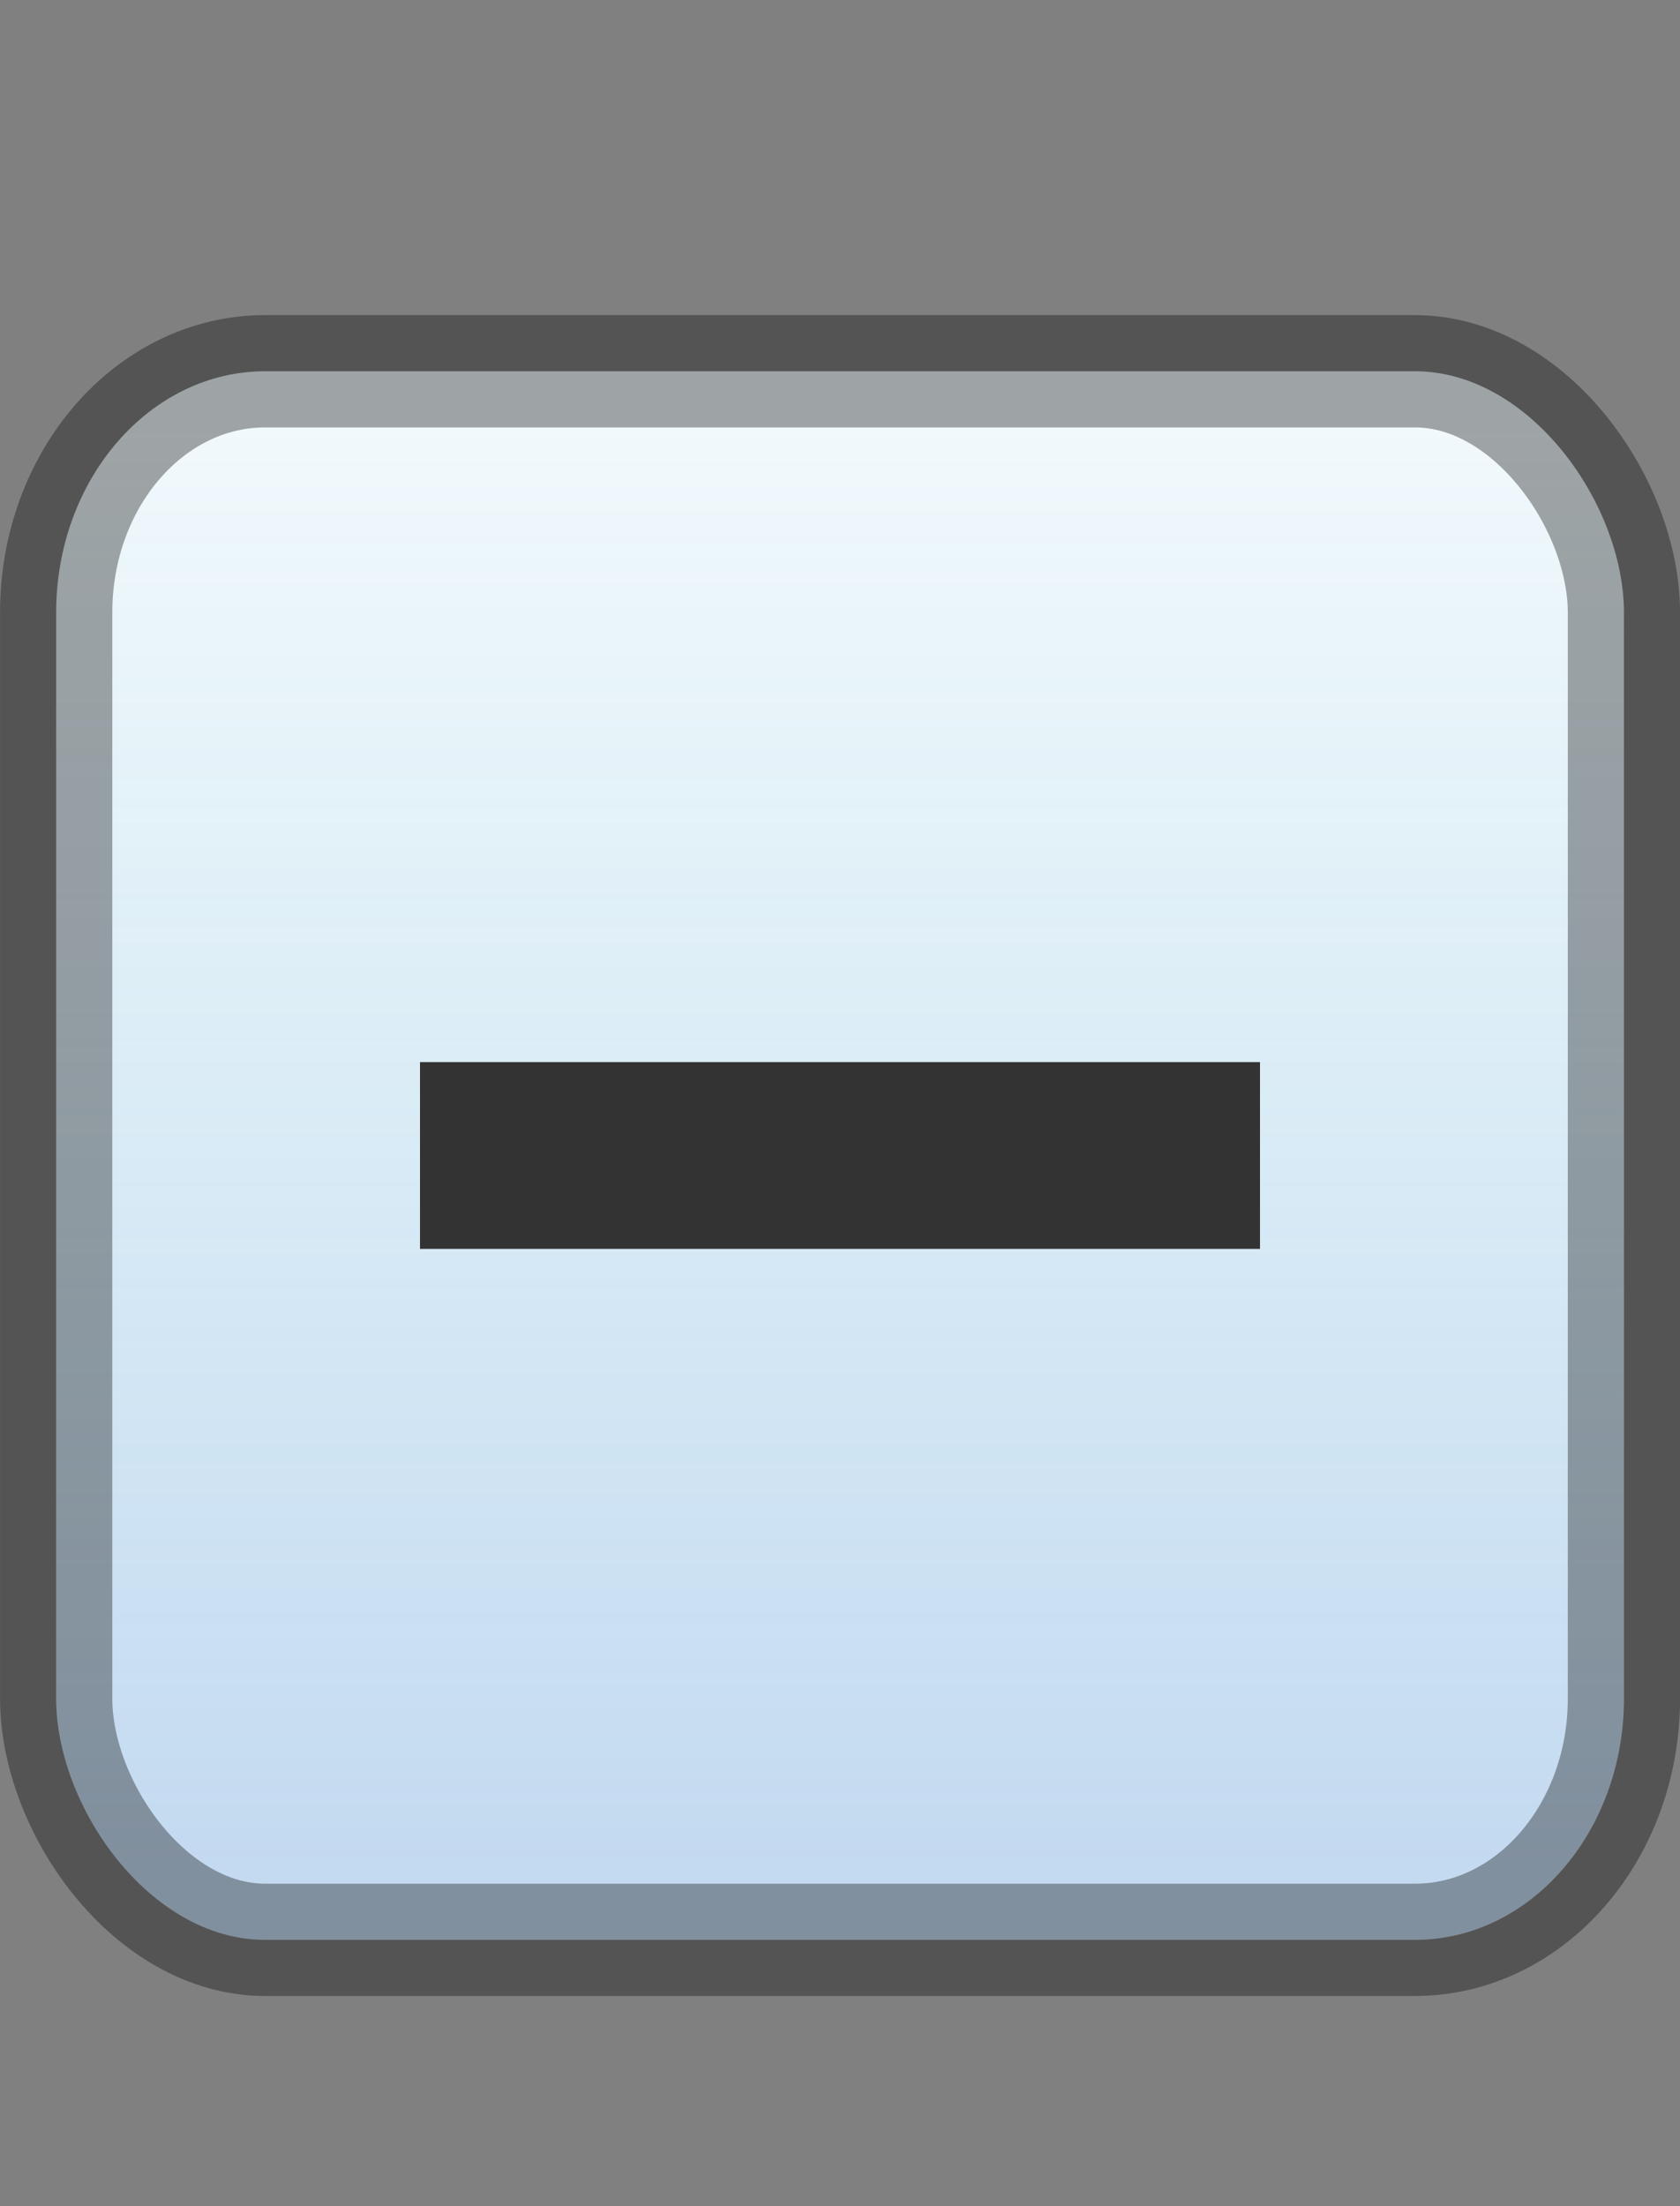 <?xml version="1.0" encoding="UTF-8" standalone="no"?>
<svg
   xmlns:dc="http://purl.org/dc/elements/1.1/"
   xmlns:cc="http://creativecommons.org/ns#"
   xmlns:rdf="http://www.w3.org/1999/02/22-rdf-syntax-ns#"
   xmlns:svg="http://www.w3.org/2000/svg"
   xmlns="http://www.w3.org/2000/svg"
   xmlns:xlink="http://www.w3.org/1999/xlink"
   xmlns:sodipodi="http://sodipodi.sourceforge.net/DTD/sodipodi-0.dtd"
   xmlns:inkscape="http://www.inkscape.org/namespaces/inkscape"
   height="21"
   width="16"
   version="1.1"
   id="svg2"
   inkscape:version="0.48.4 r9939"
   sodipodi:docname="minimize-focus.svg">
  <rect width="100%" height="100%" fill="#808080" stroke="none"/>
  <sodipodi:namedview
     pagecolor="#ffffff"
     bordercolor="#666666"
     borderopacity="1"
     objecttolerance="10"
     gridtolerance="10"
     guidetolerance="10"
     inkscape:pageopacity="0"
     inkscape:pageshadow="2"
     inkscape:window-width="1015"
     inkscape:window-height="739"
     id="namedview15"
     showgrid="true"
     inkscape:zoom="22.47619"
     inkscape:cx="9.0201266"
     inkscape:cy="10.72746"
     inkscape:window-x="523"
     inkscape:window-y="191"
     inkscape:window-maximized="0"
     inkscape:current-layer="svg2"
     inkscape:snap-bbox="true">
    <inkscape:grid
       type="xygrid"
       id="grid3754" />
  </sodipodi:namedview>
  <defs
     id="defs4">
    <linearGradient
       id="a"
       y2="12.083"
       gradientUnits="userSpaceOnUse"
       x2="11.17"
       gradientTransform="matrix(.707 .707 -.707 .707 10.121 -2.435)"
       y1="7.844"
       x1="6.931">
      <stop
         offset="0"
         id="stop7" />
      <stop
         stop-color="#646464"
         offset="1"
         id="stop9" />
    </linearGradient>
    <radialGradient
       gradientTransform="translate(0.179,-1.319)"
       r="7.321"
       fy="11.821"
       fx="7.821"
       cy="11.821"
       cx="7.821"
       gradientUnits="userSpaceOnUse"
       id="radialGradient3007"
       xlink:href="#a-2"
       inkscape:collect="always" />
    <linearGradient
       x1="6.931"
       y1="7.844"
       x2="11.17"
       y2="12.083"
       id="a-2"
       gradientUnits="userSpaceOnUse"
       gradientTransform="matrix(0.707,0.707,-0.707,0.707,10.121,-2.435)">
      <stop
         id="stop7-1"
         style="stop-color:#3b83cd;stop-opacity:1;"
         offset="0" />
      <stop
         id="stop9-3"
         style="stop-color:#3b83cd;stop-opacity:1;"
         offset="1" />
    </linearGradient>
    <linearGradient
       inkscape:collect="always"
       xlink:href="#linearGradient3760"
       id="linearGradient3766"
       x1="1.008"
       y1="10"
       x2="15.008"
       y2="10"
       gradientUnits="userSpaceOnUse"
       gradientTransform="matrix(0.259,0.966,-0.966,0.259,15.595,-0.324)" />
    <linearGradient
       id="linearGradient3760">
      <stop
         style="stop-color:#9ca2a9;stop-opacity:1;"
         offset="0"
         id="stop3762" />
      <stop
         style="stop-color:#90959b;stop-opacity:1;"
         offset="1"
         id="stop3764" />
    </linearGradient>
    <linearGradient
       y2="10"
       x2="15.008"
       y1="10"
       x1="1.008"
       gradientTransform="matrix(0.259,0.966,-0.966,0.259,15.585,0.676)"
       gradientUnits="userSpaceOnUse"
       id="linearGradient3783"
       xlink:href="#linearGradient3760"
       inkscape:collect="always" />
    <linearGradient
       inkscape:collect="always"
       xlink:href="#linearGradient3760-4"
       id="linearGradient3766-5"
       x1="1"
       y1="10.501"
       x2="15"
       y2="10.501"
       gradientUnits="userSpaceOnUse"
       gradientTransform="matrix(0.5,0.866,-0.866,0.5,13.094,-1.678)" />
    <linearGradient
       id="linearGradient3760-4">
      <stop
         style="stop-color:#259ecd;stop-opacity:1;"
         offset="0"
         id="stop3762-1" />
      <stop
         style="stop-color:#3372cb;stop-opacity:1;"
         offset="1"
         id="stop3764-9" />
    </linearGradient>
    <linearGradient
       y2="10.501"
       x2="15"
       y1="10.501"
       x1="1"
       gradientTransform="matrix(0.5,0.866,-0.866,0.5,13.093,-1.179)"
       gradientUnits="userSpaceOnUse"
       id="linearGradient3011"
       xlink:href="#linearGradient3760-4"
       inkscape:collect="always" />
    <linearGradient
       gradientTransform="translate(4.9702148e-7,-4.5791962e-4)"
       y2="4.494"
       x2="8"
       y1="16.462"
       x1="8"
       spreadMethod="pad"
       gradientUnits="userSpaceOnUse"
       id="linearGradient4059"
       xlink:href="#linearGradient4002"
       inkscape:collect="always" />
    <linearGradient
       id="linearGradient4002">
      <stop
         style="stop-color:#3b83cd;stop-opacity:0.886;"
         offset="0"
         id="stop4004" />
      <stop
         style="stop-color:#259ecd;stop-opacity:0.196;"
         offset="1"
         id="stop4006" />
    </linearGradient>
    <linearGradient
       y2="4.494"
       x2="8"
       y1="16.462"
       x1="8"
       spreadMethod="pad"
       gradientTransform="matrix(0.995,0,0,1.149,0.037,-1.061)"
       gradientUnits="userSpaceOnUse"
       id="linearGradient3830"
       xlink:href="#linearGradient4002"
       inkscape:collect="always" />
    <linearGradient
       y2="4.494"
       x2="8"
       y1="16.462"
       x1="8"
       spreadMethod="pad"
       gradientTransform="matrix(0.995,0,0,1.149,0.037,-1.061)"
       gradientUnits="userSpaceOnUse"
       id="linearGradient3830-1"
       xlink:href="#linearGradient4002-4"
       inkscape:collect="always" />
    <linearGradient
       id="linearGradient4002-4">
      <stop
         style="stop-color:#3b83cd;stop-opacity:0.886;"
         offset="0"
         id="stop4004-4" />
      <stop
         style="stop-color:#259ecd;stop-opacity:0.196;"
         offset="1"
         id="stop4006-3" />
    </linearGradient>
  </defs>
  <rect
     width="14.931"
     height="14.931"
     rx="1.991"
     ry="2.297"
     x="0.535"
     y="3.534"
     id="rect3000-0"
     style="color:#000000;fill:#ffffff;fill-opacity:1;fill-rule:nonzero;stroke:none;stroke-width:1.069;marker:none;visibility:visible;display:inline;overflow:visible;enable-background:accumulate" />
  <rect
     width="14.931"
     height="14.931"
     rx="1.991"
     ry="2.297"
     x="0.535"
     y="3.534"
     id="rect3000"
     style="opacity:0.343;color:#000000;fill:url(#linearGradient3830);fill-opacity:1;fill-rule:nonzero;stroke:#000000;stroke-width:1.069;stroke-miterlimit:4;stroke-opacity:1;stroke-dasharray:none;marker:none;visibility:visible;display:inline;overflow:visible;enable-background:accumulate" />
  <rect
     style="fill:#333333;fill-opacity:1;stroke:none"
     id="rect2987"
     width="8"
     height="1.778"
     x="4"
     y="10.11" />
</svg>
